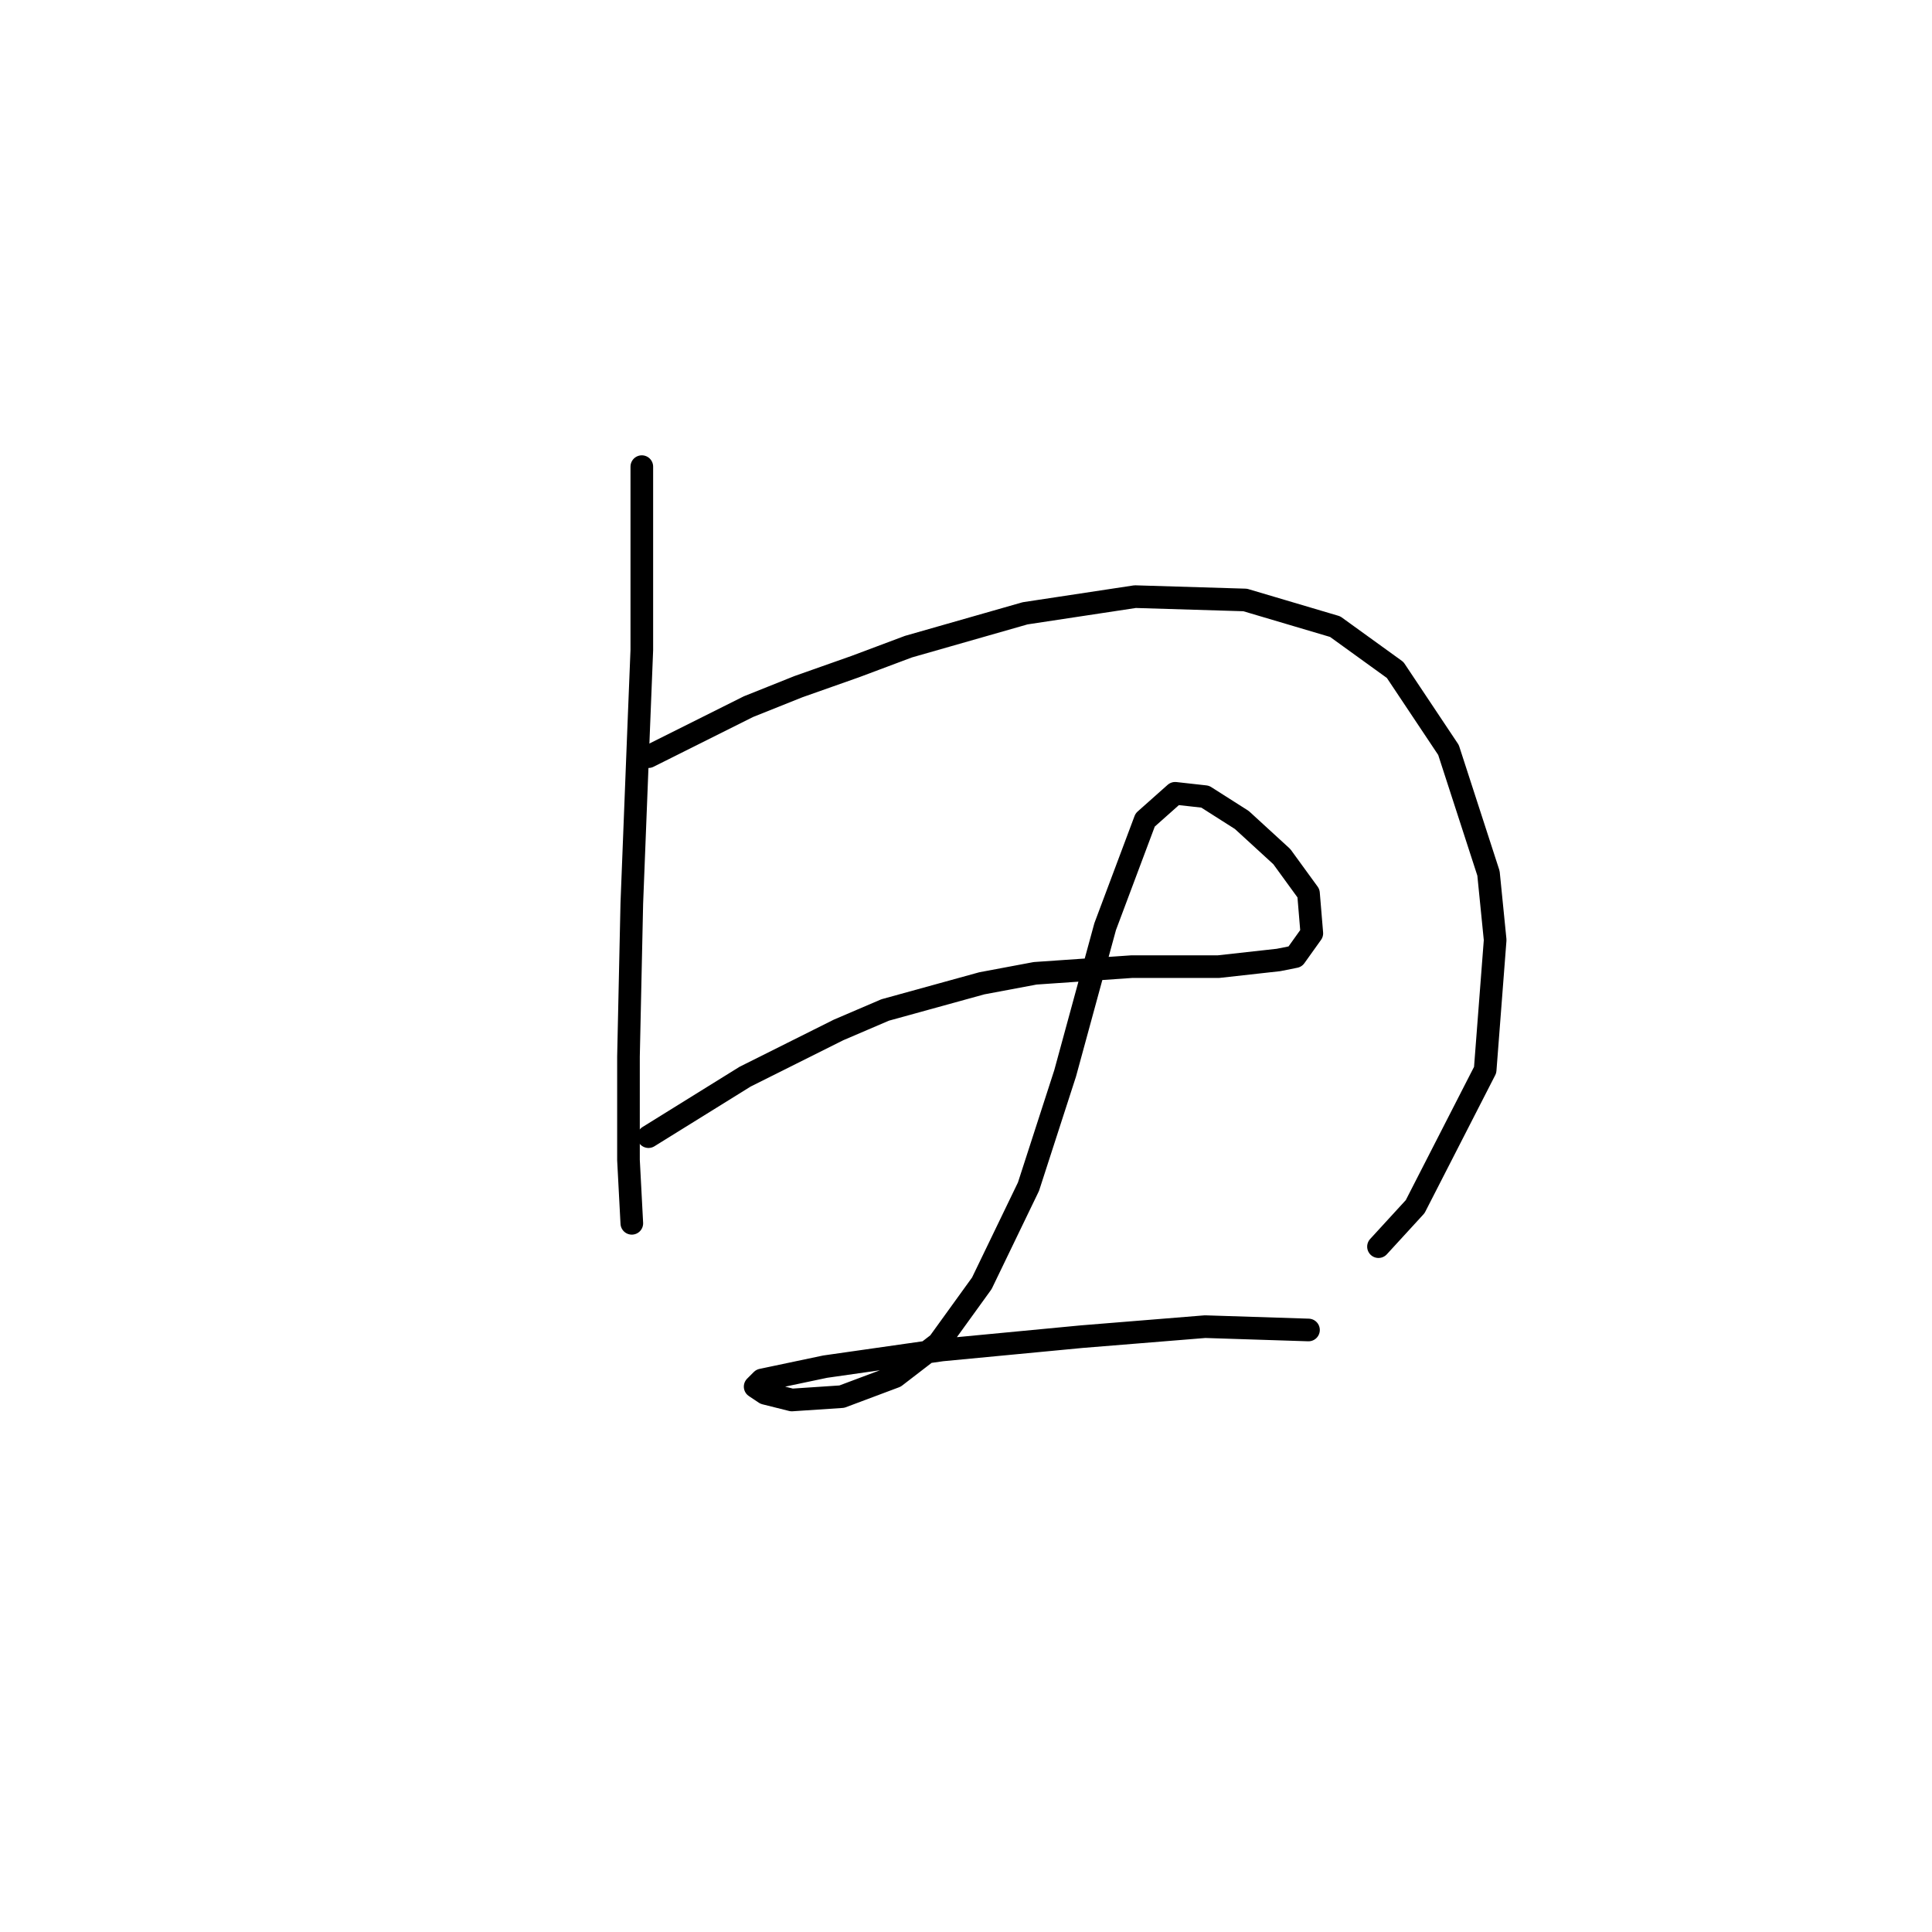 <?xml version="1.0" standalone="no"?>
    <svg width="256" height="256" xmlns="http://www.w3.org/2000/svg" version="1.1">
    <polyline stroke="black" stroke-width="3" stroke-linecap="round" fill="transparent" stroke-linejoin="round" points="85.044 61.832 85.044 86.125 84.602 97.167 83.719 119.693 83.277 140.011 83.277 153.703 83.719 162.095 83.719 162.095 " />
        <polyline stroke="black" stroke-width="3" stroke-linecap="round" fill="transparent" stroke-linejoin="round" points="85.927 100.259 99.178 93.633 105.803 90.983 113.312 88.333 120.379 85.683 135.838 81.266 150.414 79.058 164.99 79.499 176.915 83.033 184.865 88.775 191.933 99.375 197.233 115.718 198.116 124.552 196.791 141.777 187.516 159.887 182.657 165.187 182.657 165.187 " />
        <polyline stroke="black" stroke-width="3" stroke-linecap="round" fill="transparent" stroke-linejoin="round" points="85.927 150.611 98.736 142.661 104.92 139.569 111.103 136.477 117.287 133.827 130.096 130.294 137.163 128.968 149.972 128.085 161.456 128.085 169.406 127.202 171.615 126.76 173.823 123.668 173.382 118.368 169.848 113.509 164.548 108.651 159.689 105.559 155.714 105.117 151.739 108.651 146.439 122.785 141.138 142.219 136.28 157.237 130.096 170.046 124.354 177.996 118.612 182.413 111.545 185.063 104.92 185.505 101.386 184.621 100.061 183.738 100.945 182.855 109.337 181.088 124.796 178.879 143.347 177.113 159.689 175.788 173.382 176.229 173.382 176.229 " />
        </svg>